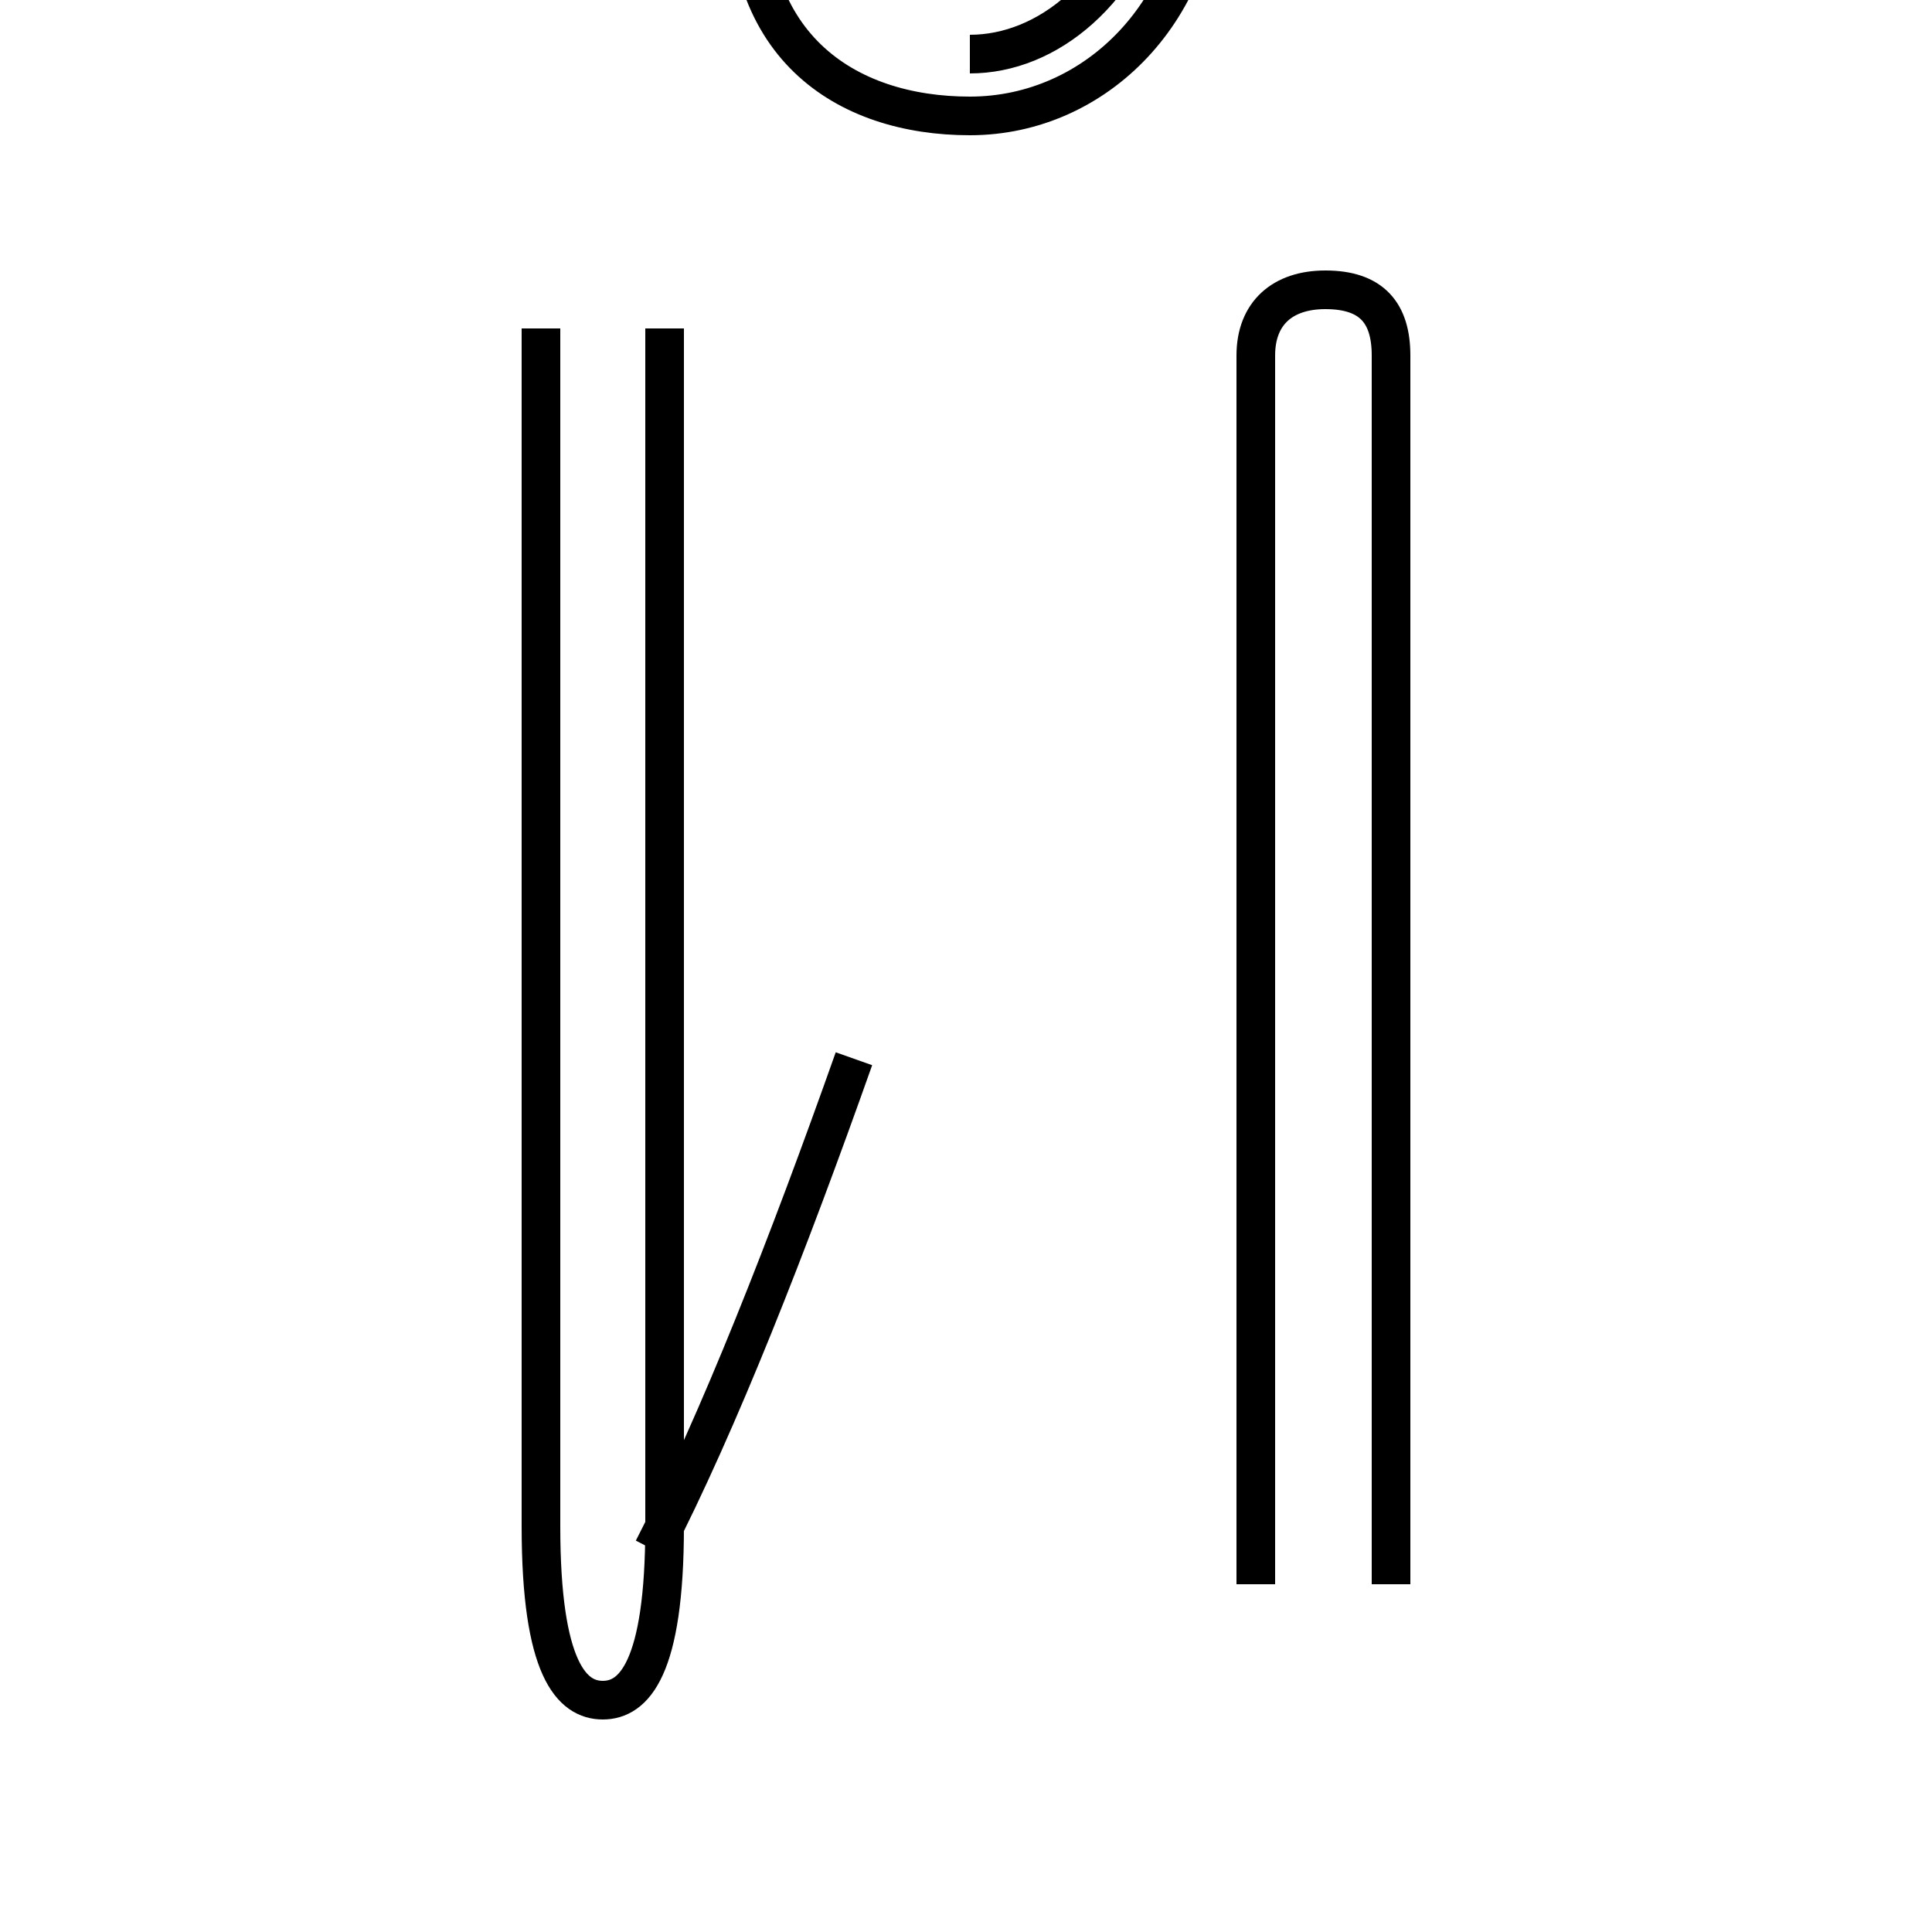 <?xml version='1.0' encoding='utf8'?>
<svg viewBox="0.0 -6.0 50.0 50.0" version="1.1" xmlns="http://www.w3.org/2000/svg">
<rect x="0.0" y="-6.0" width="50.0" height="50.0" fill="#808080" stroke="none"/>
<rect x="-1000" y="-1000" width="2000" height="2000" stroke="white" fill="white"/>
<g style="fill:white;stroke:#000000;  stroke-width:1">
<path d="M 14.0 -35.5 L 14.0 -4.5 C 14.0 -0.8 14.8 0.0 15.6 0.0 C 16.4 0.0 17.2 -0.8 17.2 -4.5 L 17.2 -35.5 M 16.9 -3.9 C 18.6 -7.2 20.4 -11.8 22.1 -16.6 M 36.0 -3.0 L 36.0 -34.8 C 36.0 -35.9 35.5 -36.5 34.3 -36.5 C 33.2 -36.5 32.5 -35.9 32.5 -34.8 L 32.5 -3.0 M 25.1 -42.6 C 27.1 -42.6 29.1 -44.2 29.9 -47.1 M 19.4 -47.5 C 19.0 -42.8 21.9 -41.0 25.1 -41.0 C 28.4 -41.0 31.1 -43.8 31.1 -47.5" transform="translate(0.0 38.0)" />
</g>
</svg>